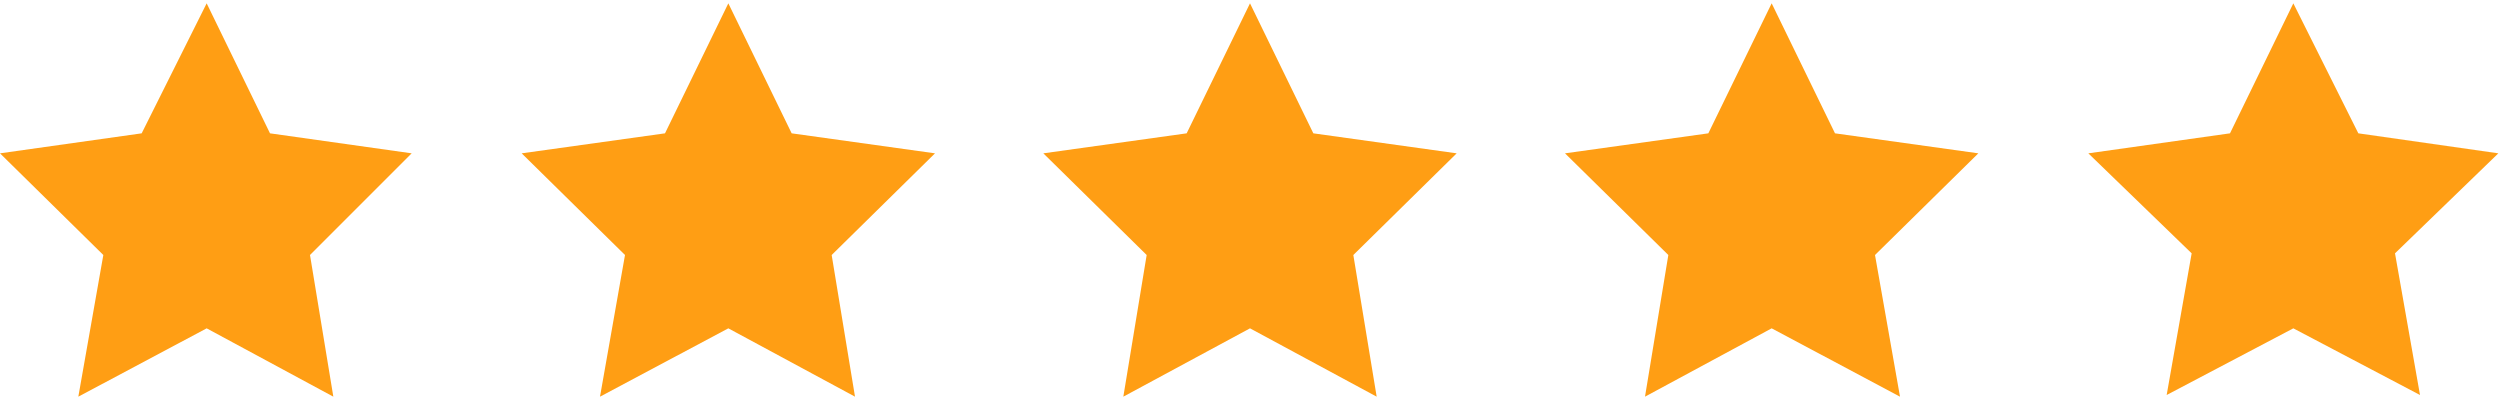 <?xml version="1.0" encoding="utf-8"?>
<!-- Generator: Adobe Illustrator 19.1.0, SVG Export Plug-In . SVG Version: 6.00 Build 0)  -->
<!DOCTYPE svg PUBLIC "-//W3C//DTD SVG 1.1//EN" "http://www.w3.org/Graphics/SVG/1.1/DTD/svg11.dtd">
<svg version="1.1" id="Layer_1" xmlns="http://www.w3.org/2000/svg" xmlns:xlink="http://www.w3.org/1999/xlink" x="0px" y="0px"
	 viewBox="0 0 150 24" style="enable-background:new 0 0 150 24;" xml:space="preserve">
<style type="text/css">
	.st0{fill:#FF9E14;}
</style>
<polygon class="st0" points="12.4,0.2 16.2,8 24.7,9.2 18.6,15.3 20,23.8 12.4,19.7 4.7,23.8 6.2,15.3 0,9.2 8.5,8 "/>
<polygon class="st0" points="43.7,0.2 47.5,8 56.1,9.2 49.9,15.3 51.3,23.8 43.7,19.7 36,23.8 37.5,15.3 31.3,9.2 39.9,8 "/>
<polygon class="st0" points="75,0.2 78.8,8 87.4,9.2 81.2,15.3 82.6,23.8 75,19.7 67.4,23.8 68.8,15.3 62.6,9.2 71.2,8 "/>
<polygon class="st0" points="106.3,0.2 110.1,8 118.7,9.2 112.5,15.3 114,23.8 106.3,19.7 98.7,23.8 100.1,15.3 93.9,9.2 102.5,8 
	"/>
<path class="st0" d="M137.6,0.2L133.8,8l-8.5,1.2l6.2,6l-1.5,8.5l7.6-4l7.6,4l-1.5-8.5l6.2-6L141.5,8L137.6,0.2z"/>
</svg>
